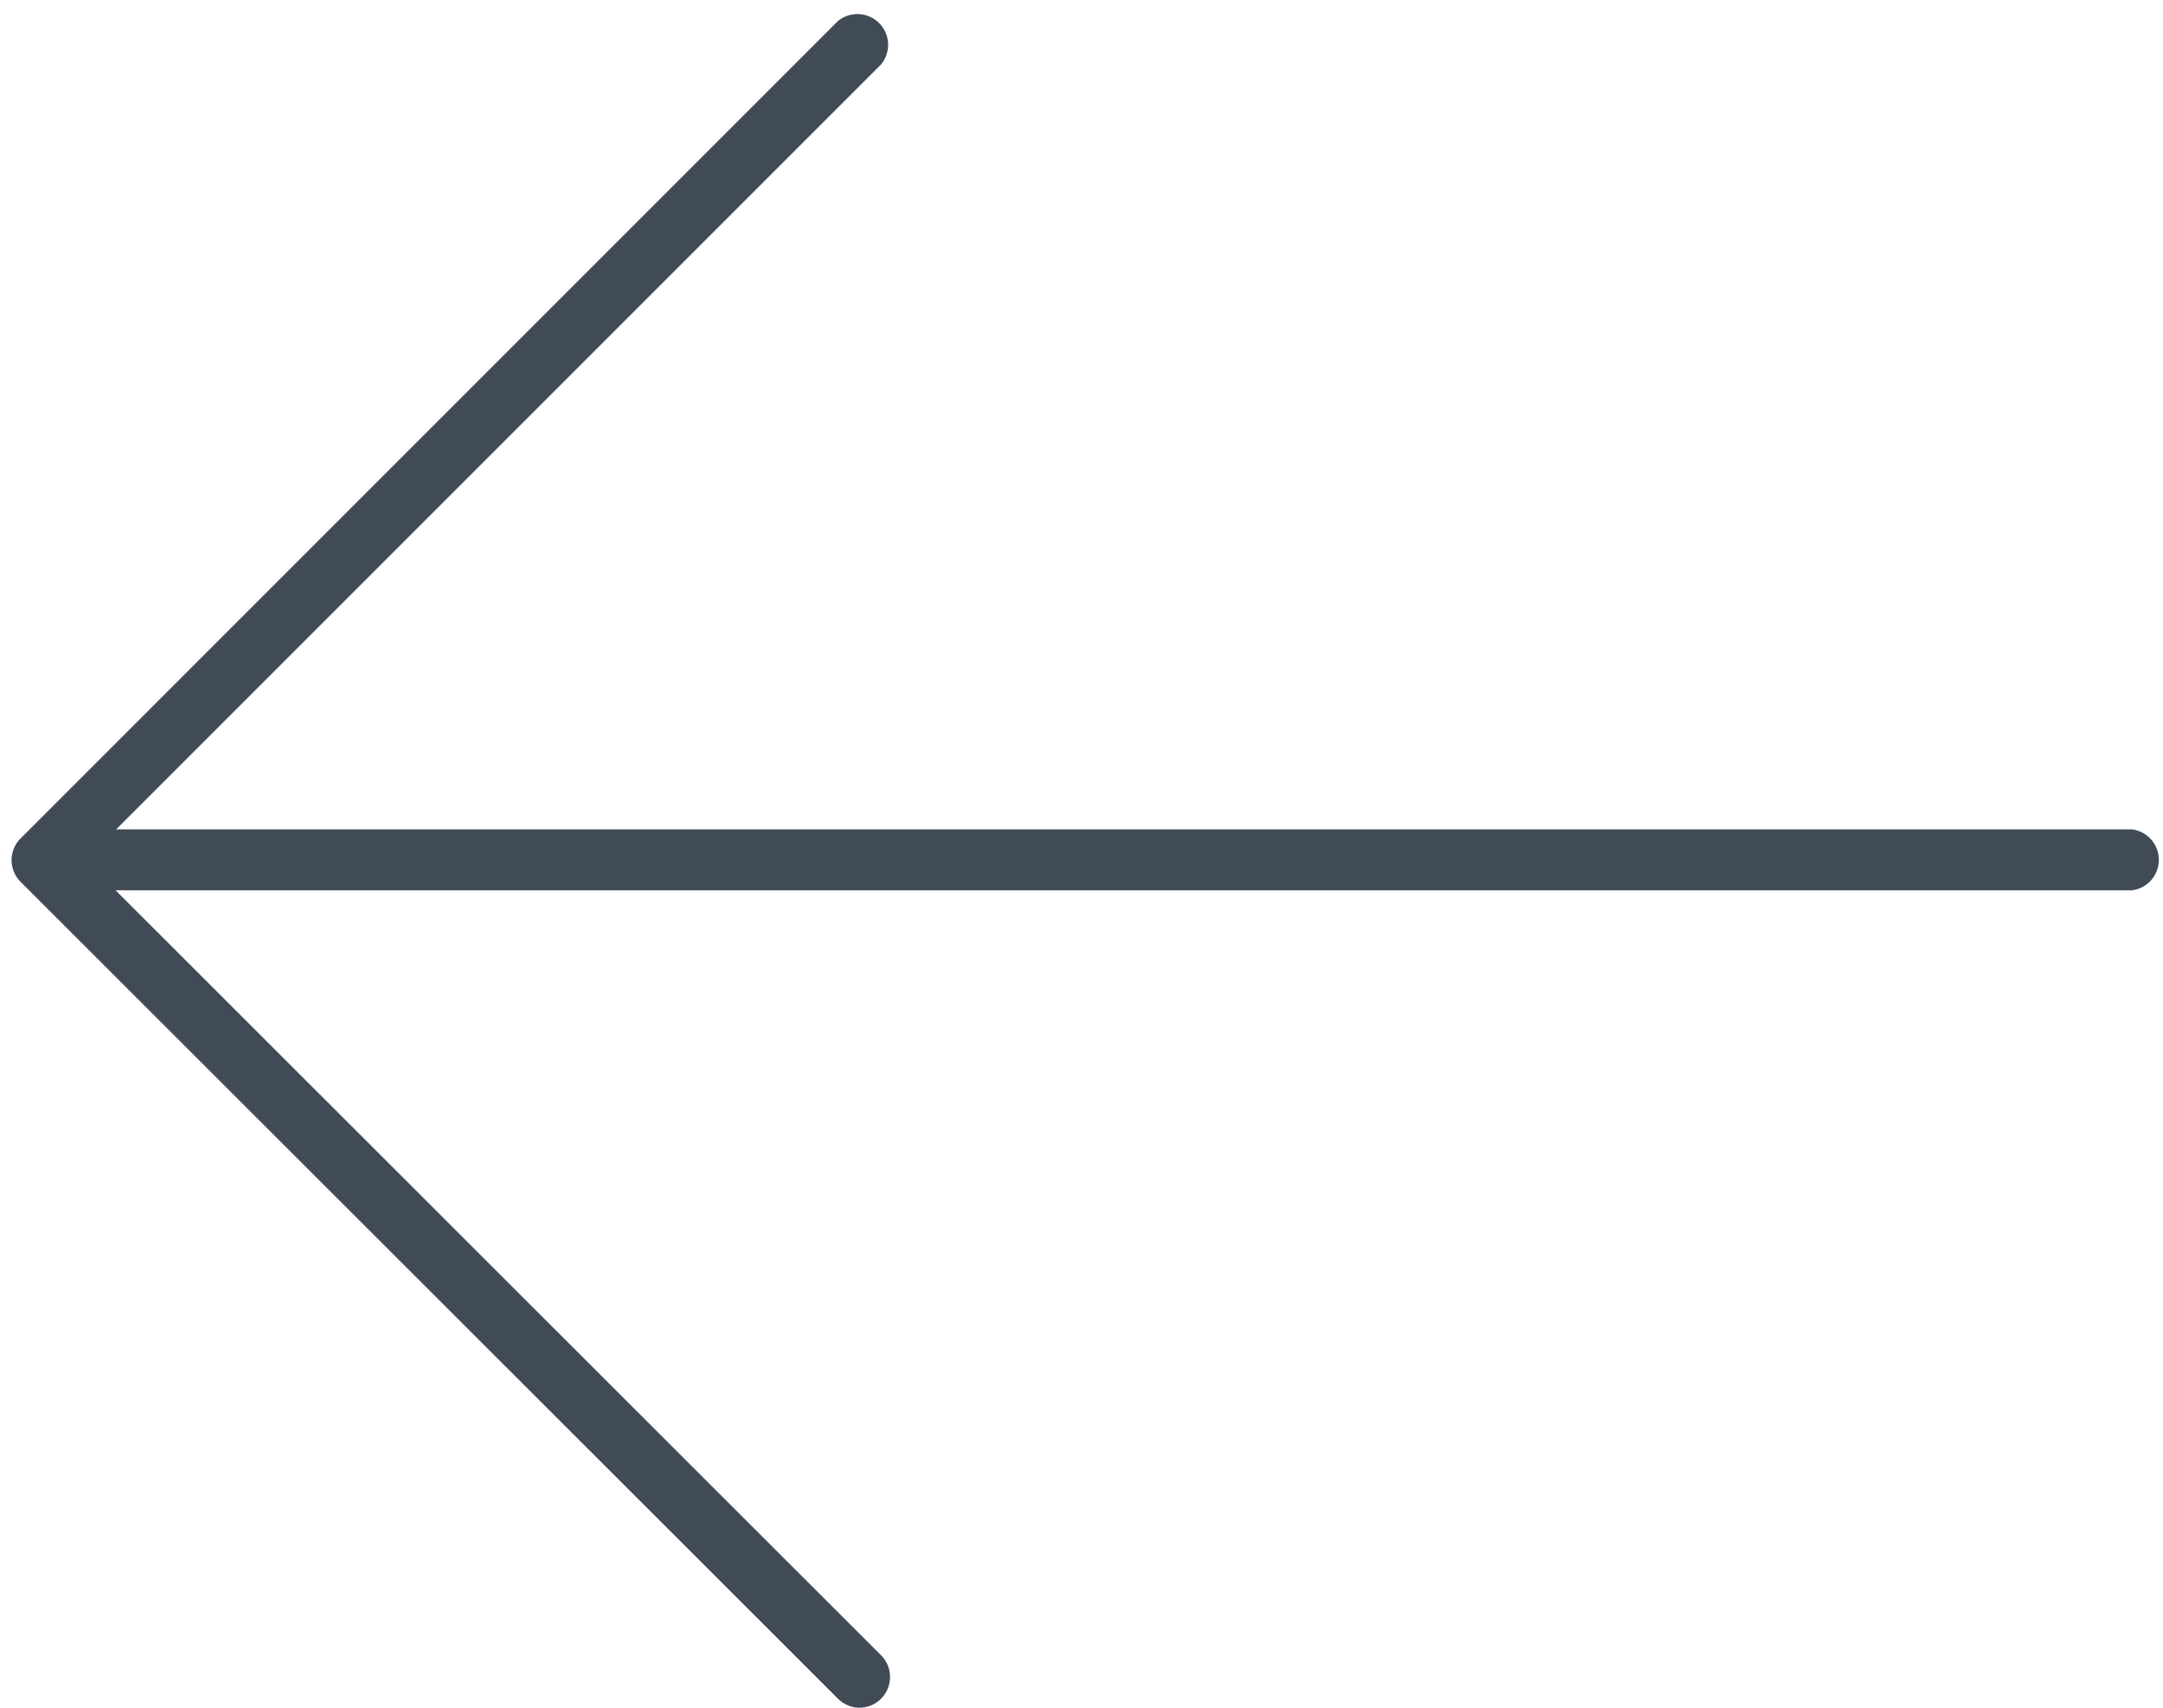 <svg xmlns="http://www.w3.org/2000/svg" width="38" height="30"><g fill="#414B56"><path d="M15.1 30a.54.54 0 0 0 .38-.92L1.5 15.11 15.48 1.13a.54.54 0 0 0-.76-.76L.36 14.73a.54.54 0 0 0 0 .76l14.36 14.35c.1.1.24.16.38.16z"/><path d="M.88 15.64h36.58a.54.54 0 0 0 0-1.07H.88a.54.54 0 1 0 0 1.07z"/></g></svg>